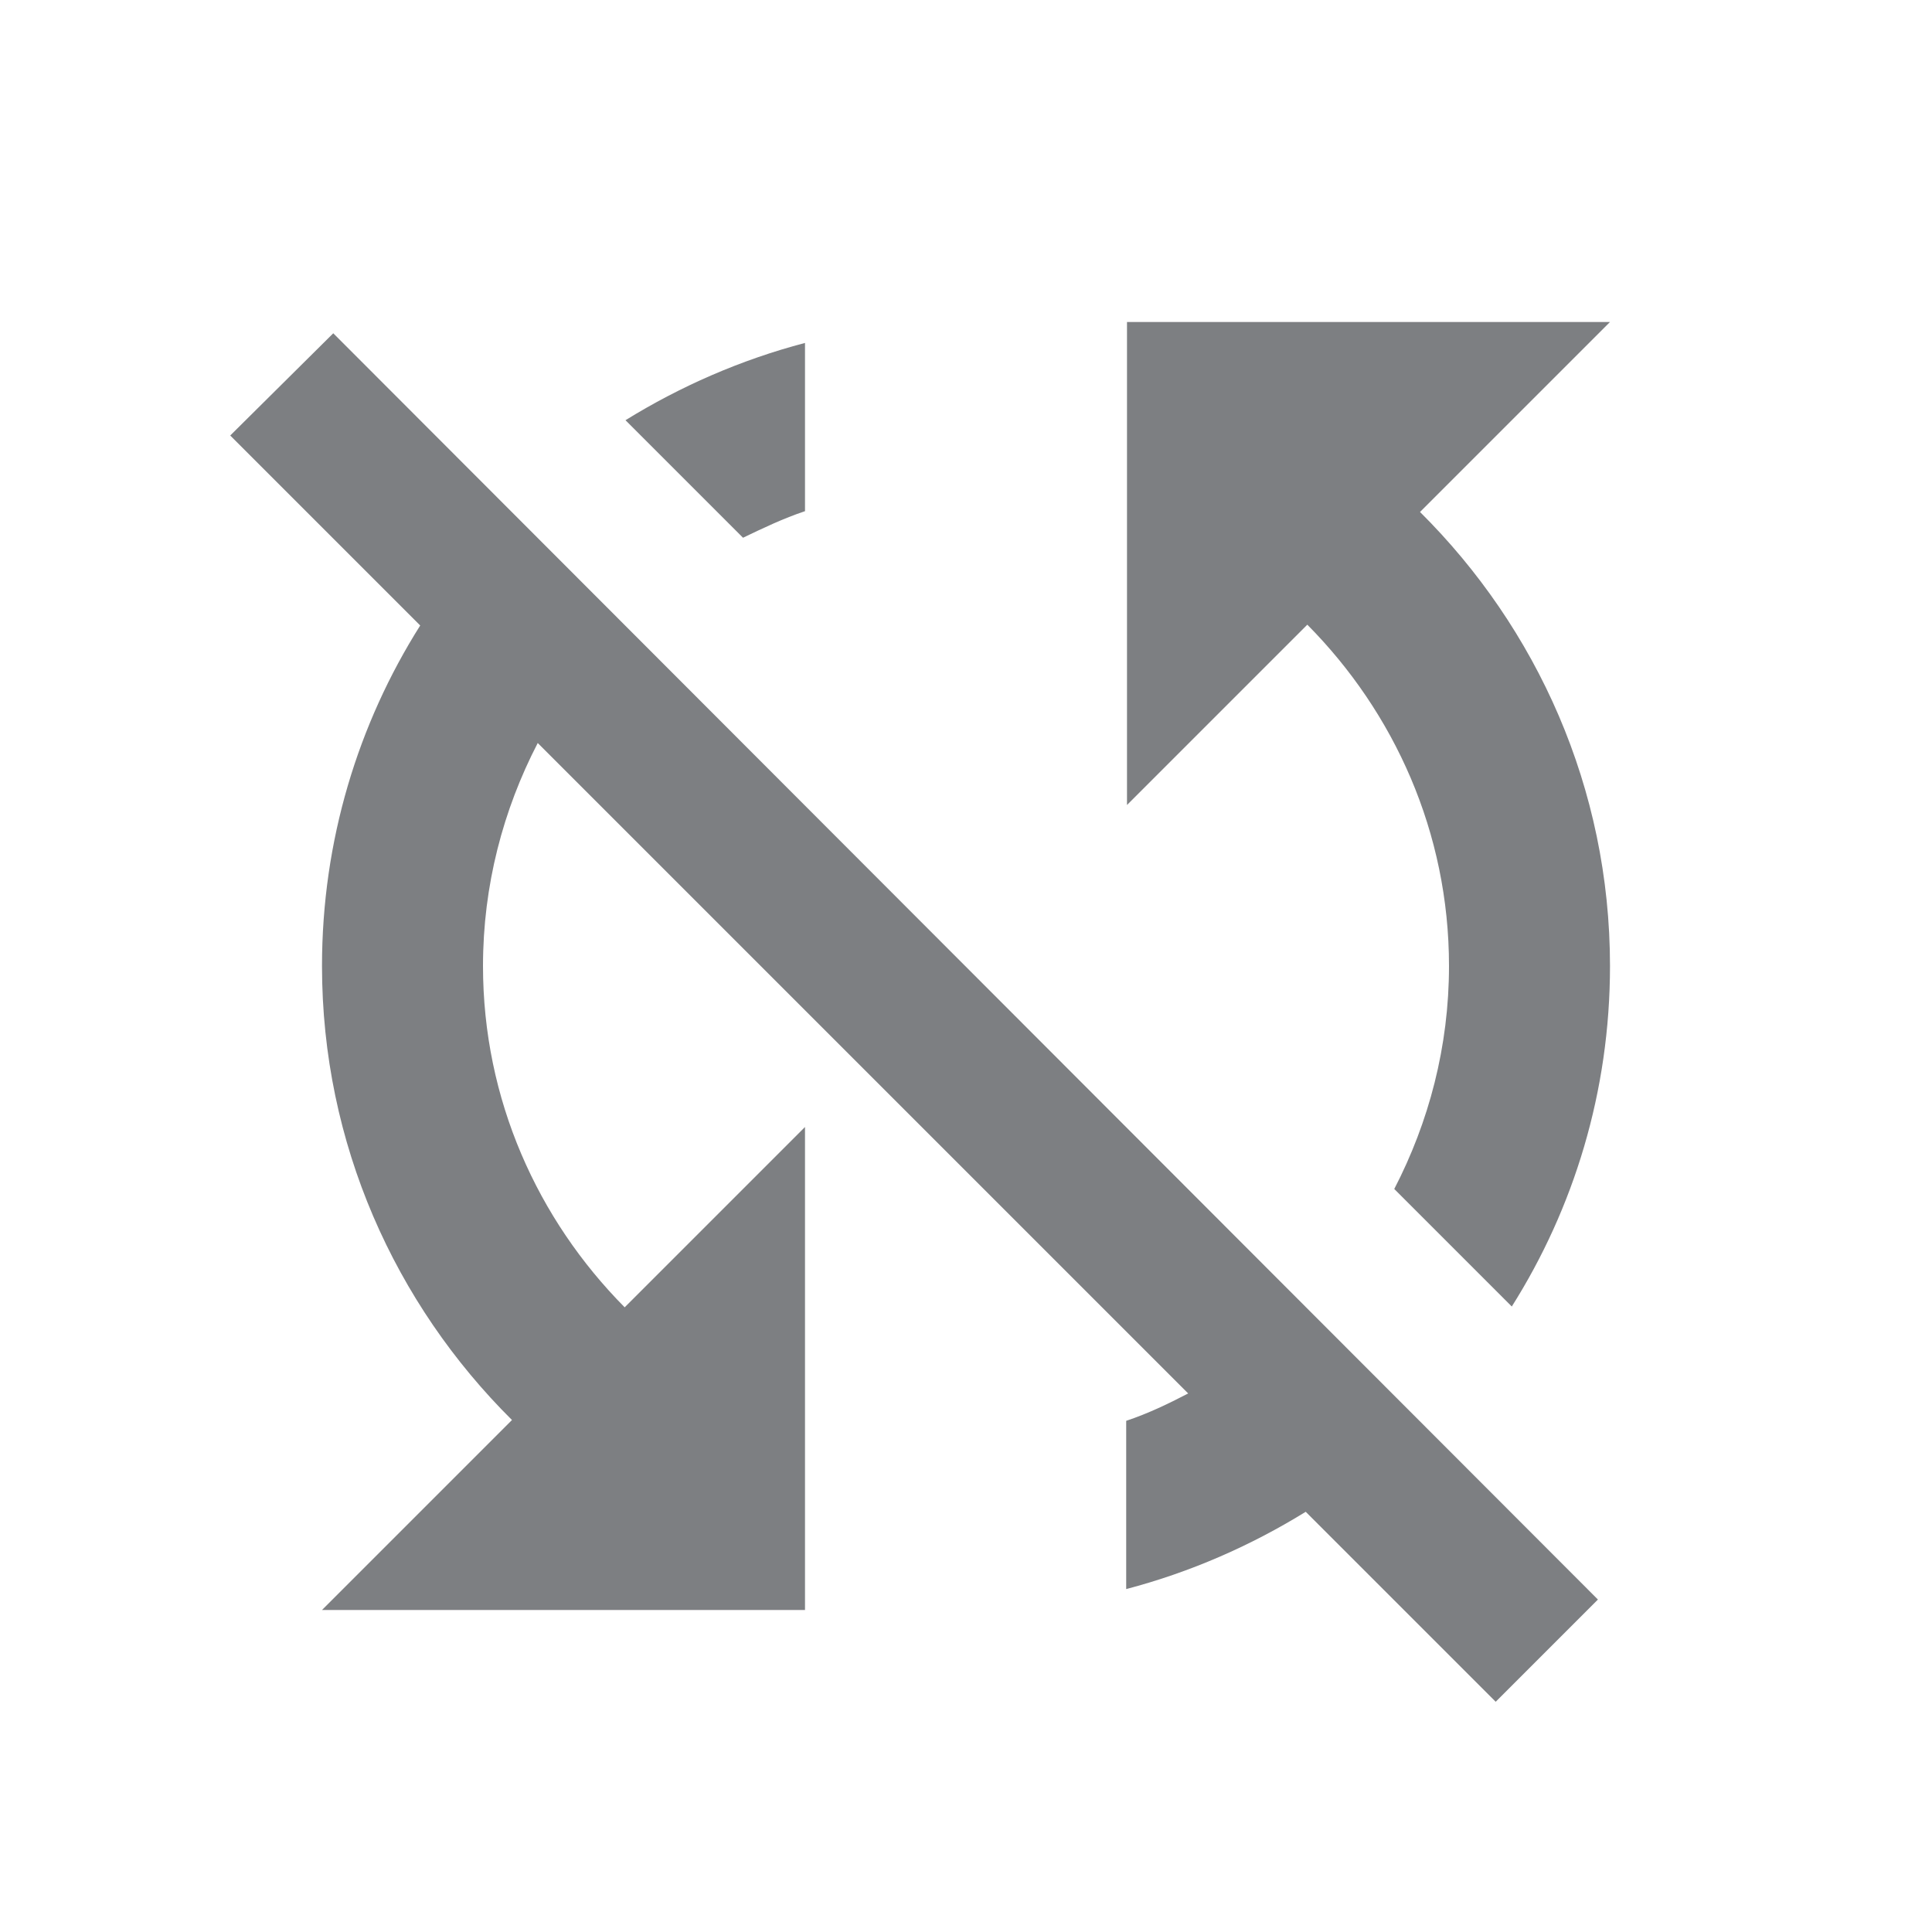 <svg width="24" height="24" viewBox="0 0 24 24" fill="none" xmlns="http://www.w3.org/2000/svg">
<path d="M10 6.35V4.26C9.2 4.47 8.45 4.8 7.77 5.22L9.23 6.68C9.48 6.56 9.73 6.44 10 6.35ZM2.86 5.41L5.22 7.77C4.45 8.99 4 10.44 4 12C4 14.21 4.91 16.2 6.36 17.64L4 20H10V14L7.76 16.24C6.68 15.15 6 13.66 6 12C6 11 6.25 10.06 6.68 9.23L14.76 17.31C14.51 17.44 14.26 17.56 13.99 17.65V19.74C14.79 19.53 15.54 19.2 16.22 18.78L18.58 21.14L19.85 19.87L4.14 4.14L2.86 5.41ZM20 4H14V10L16.24 7.76C17.32 8.85 18 10.34 18 12C18 13 17.75 13.94 17.32 14.77L18.78 16.23C19.55 15.01 20 13.56 20 12C20 9.79 19.09 7.8 17.64 6.36L20 4Z" fill="#7D7F82"/>
</svg>
